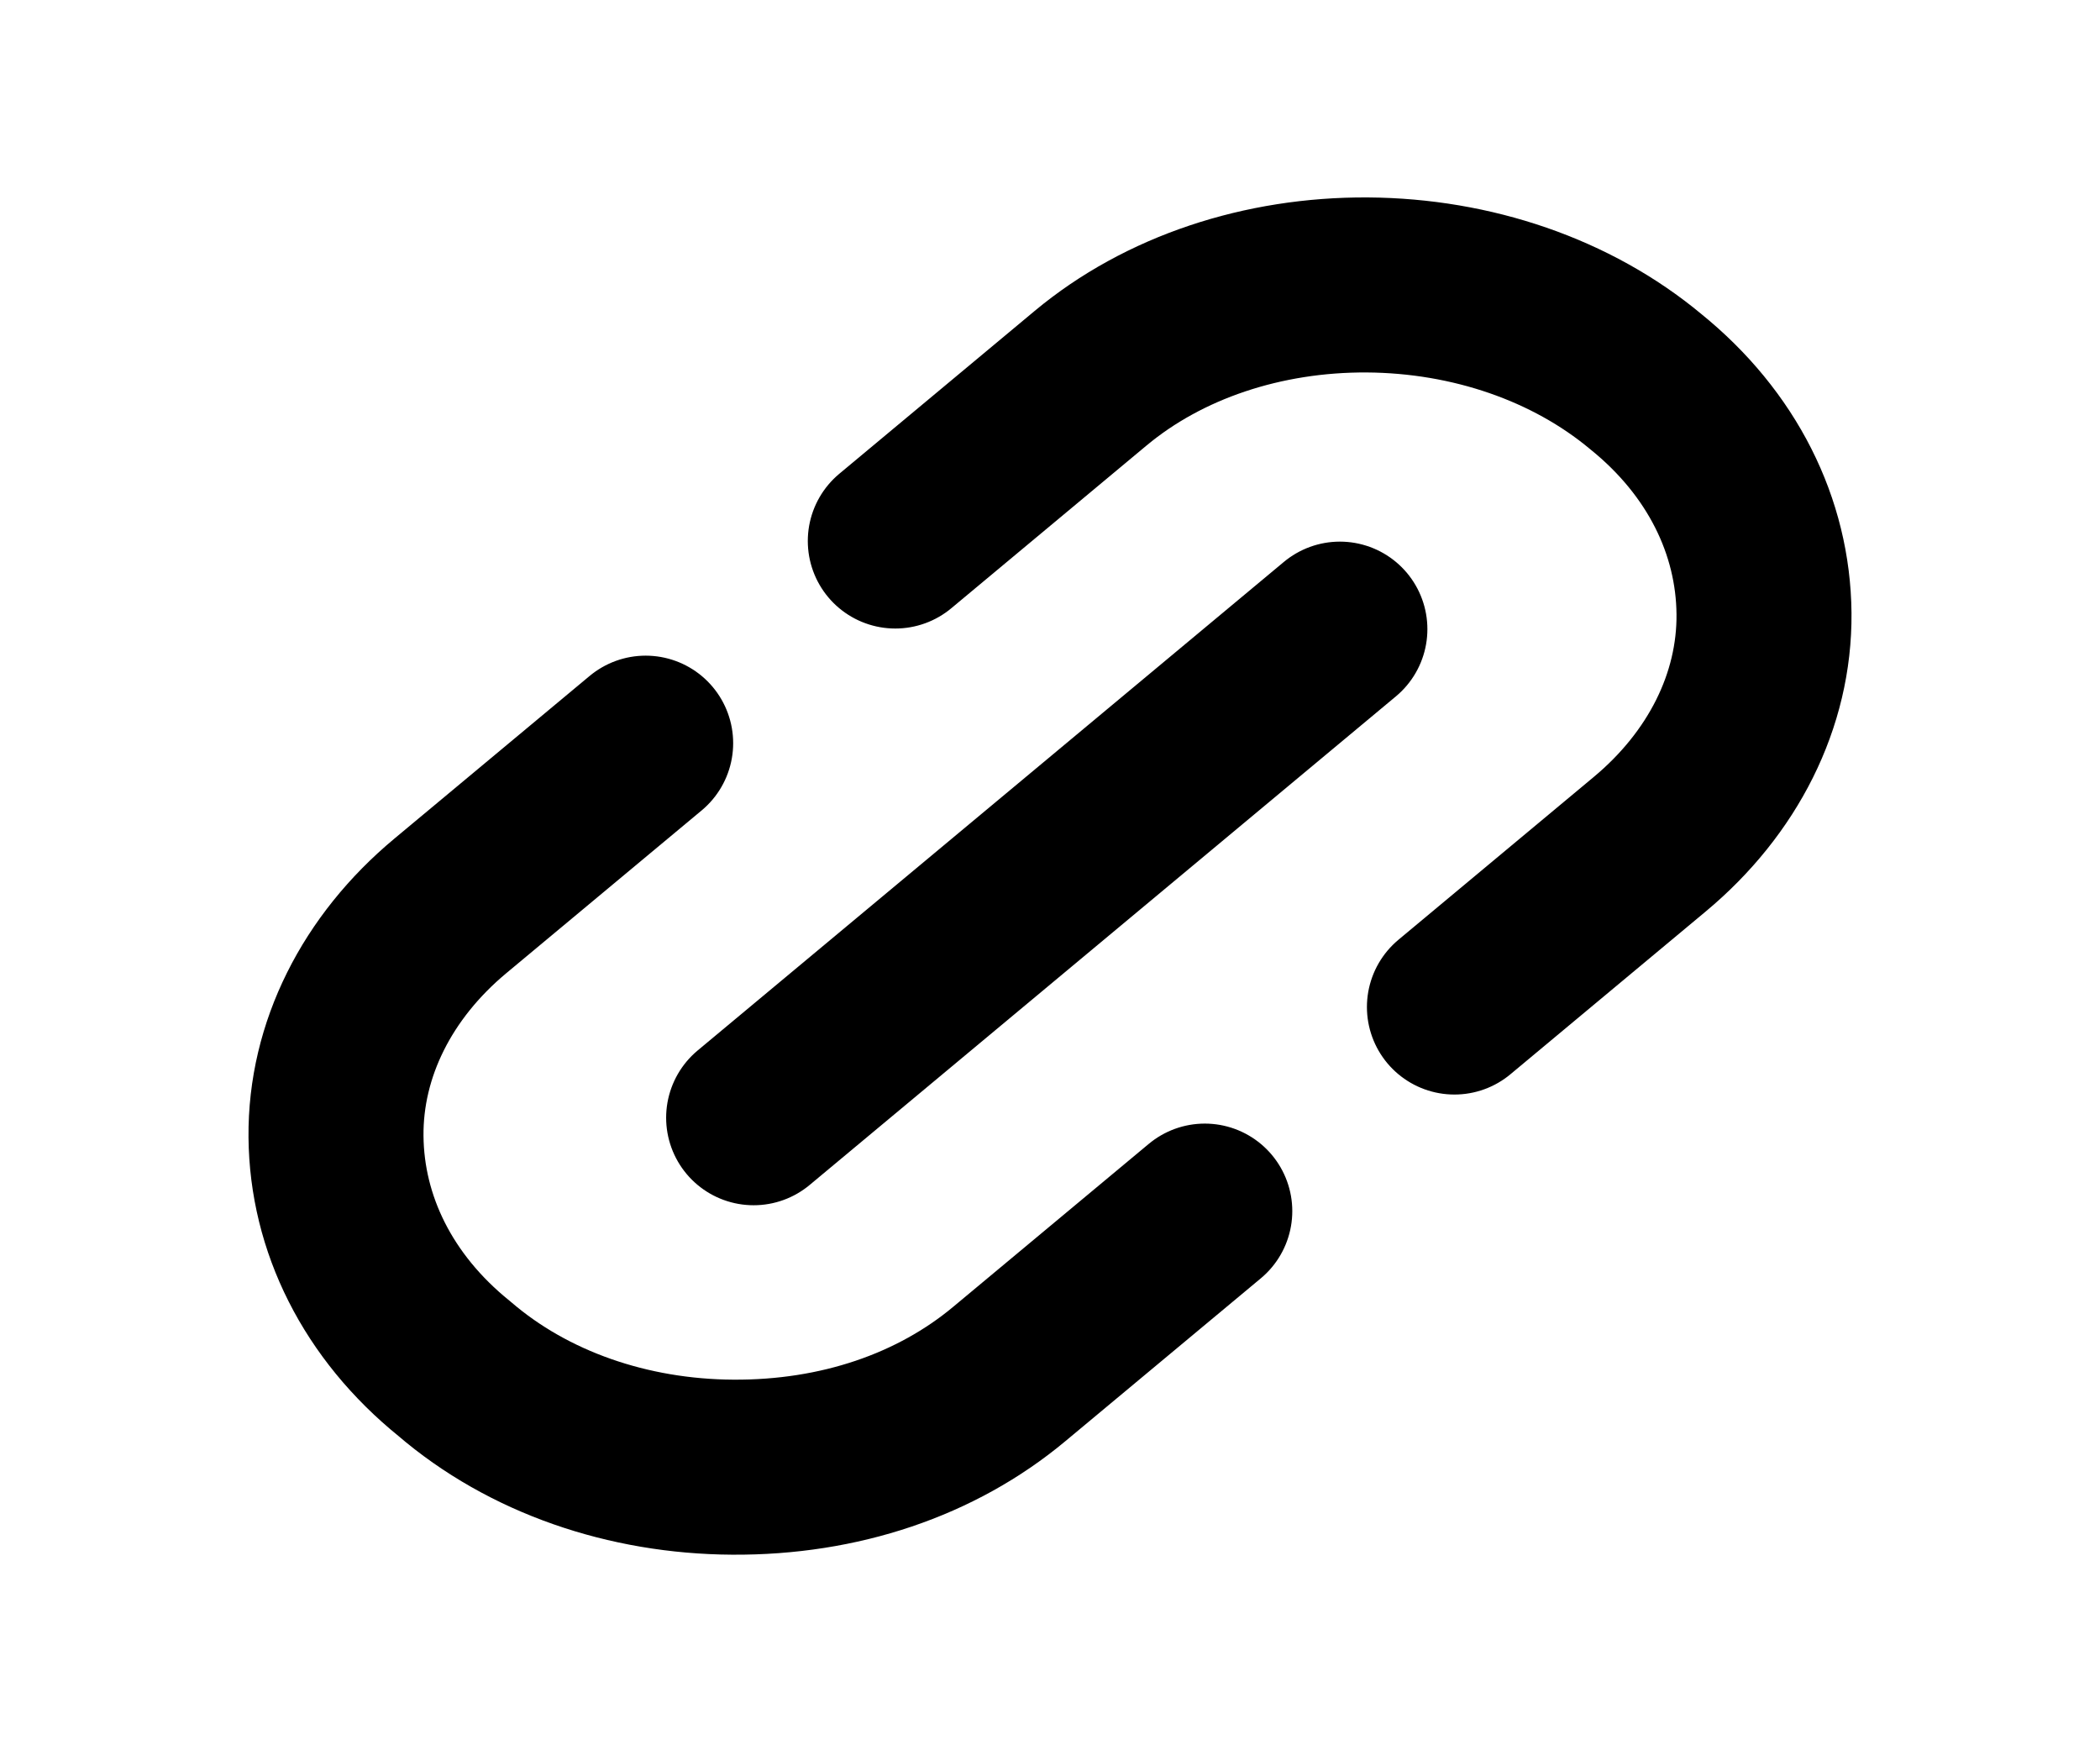 <svg width="24" height="20" viewBox="0 0 24 20" fill="none" xmlns="http://www.w3.org/2000/svg">
<path d="M7.379 8.492L5.145 10.353C4.311 11.048 3.831 11.994 3.84 12.988C3.849 13.982 4.318 14.933 5.192 15.639C6.038 16.367 7.18 16.758 8.373 16.765C9.593 16.773 10.701 16.396 11.535 15.7L13.769 13.839M16.622 11.507L18.855 9.646C19.689 8.951 20.169 8.005 20.16 7.011C20.151 6.017 19.682 5.066 18.808 4.36C17.962 3.655 16.82 3.264 15.627 3.256C14.434 3.249 13.299 3.626 12.465 4.321L10.232 6.182M8.613 12.772L15.313 7.189" stroke="black" stroke-width="2" stroke-linecap="round" stroke-linejoin="round"/>
</svg>

